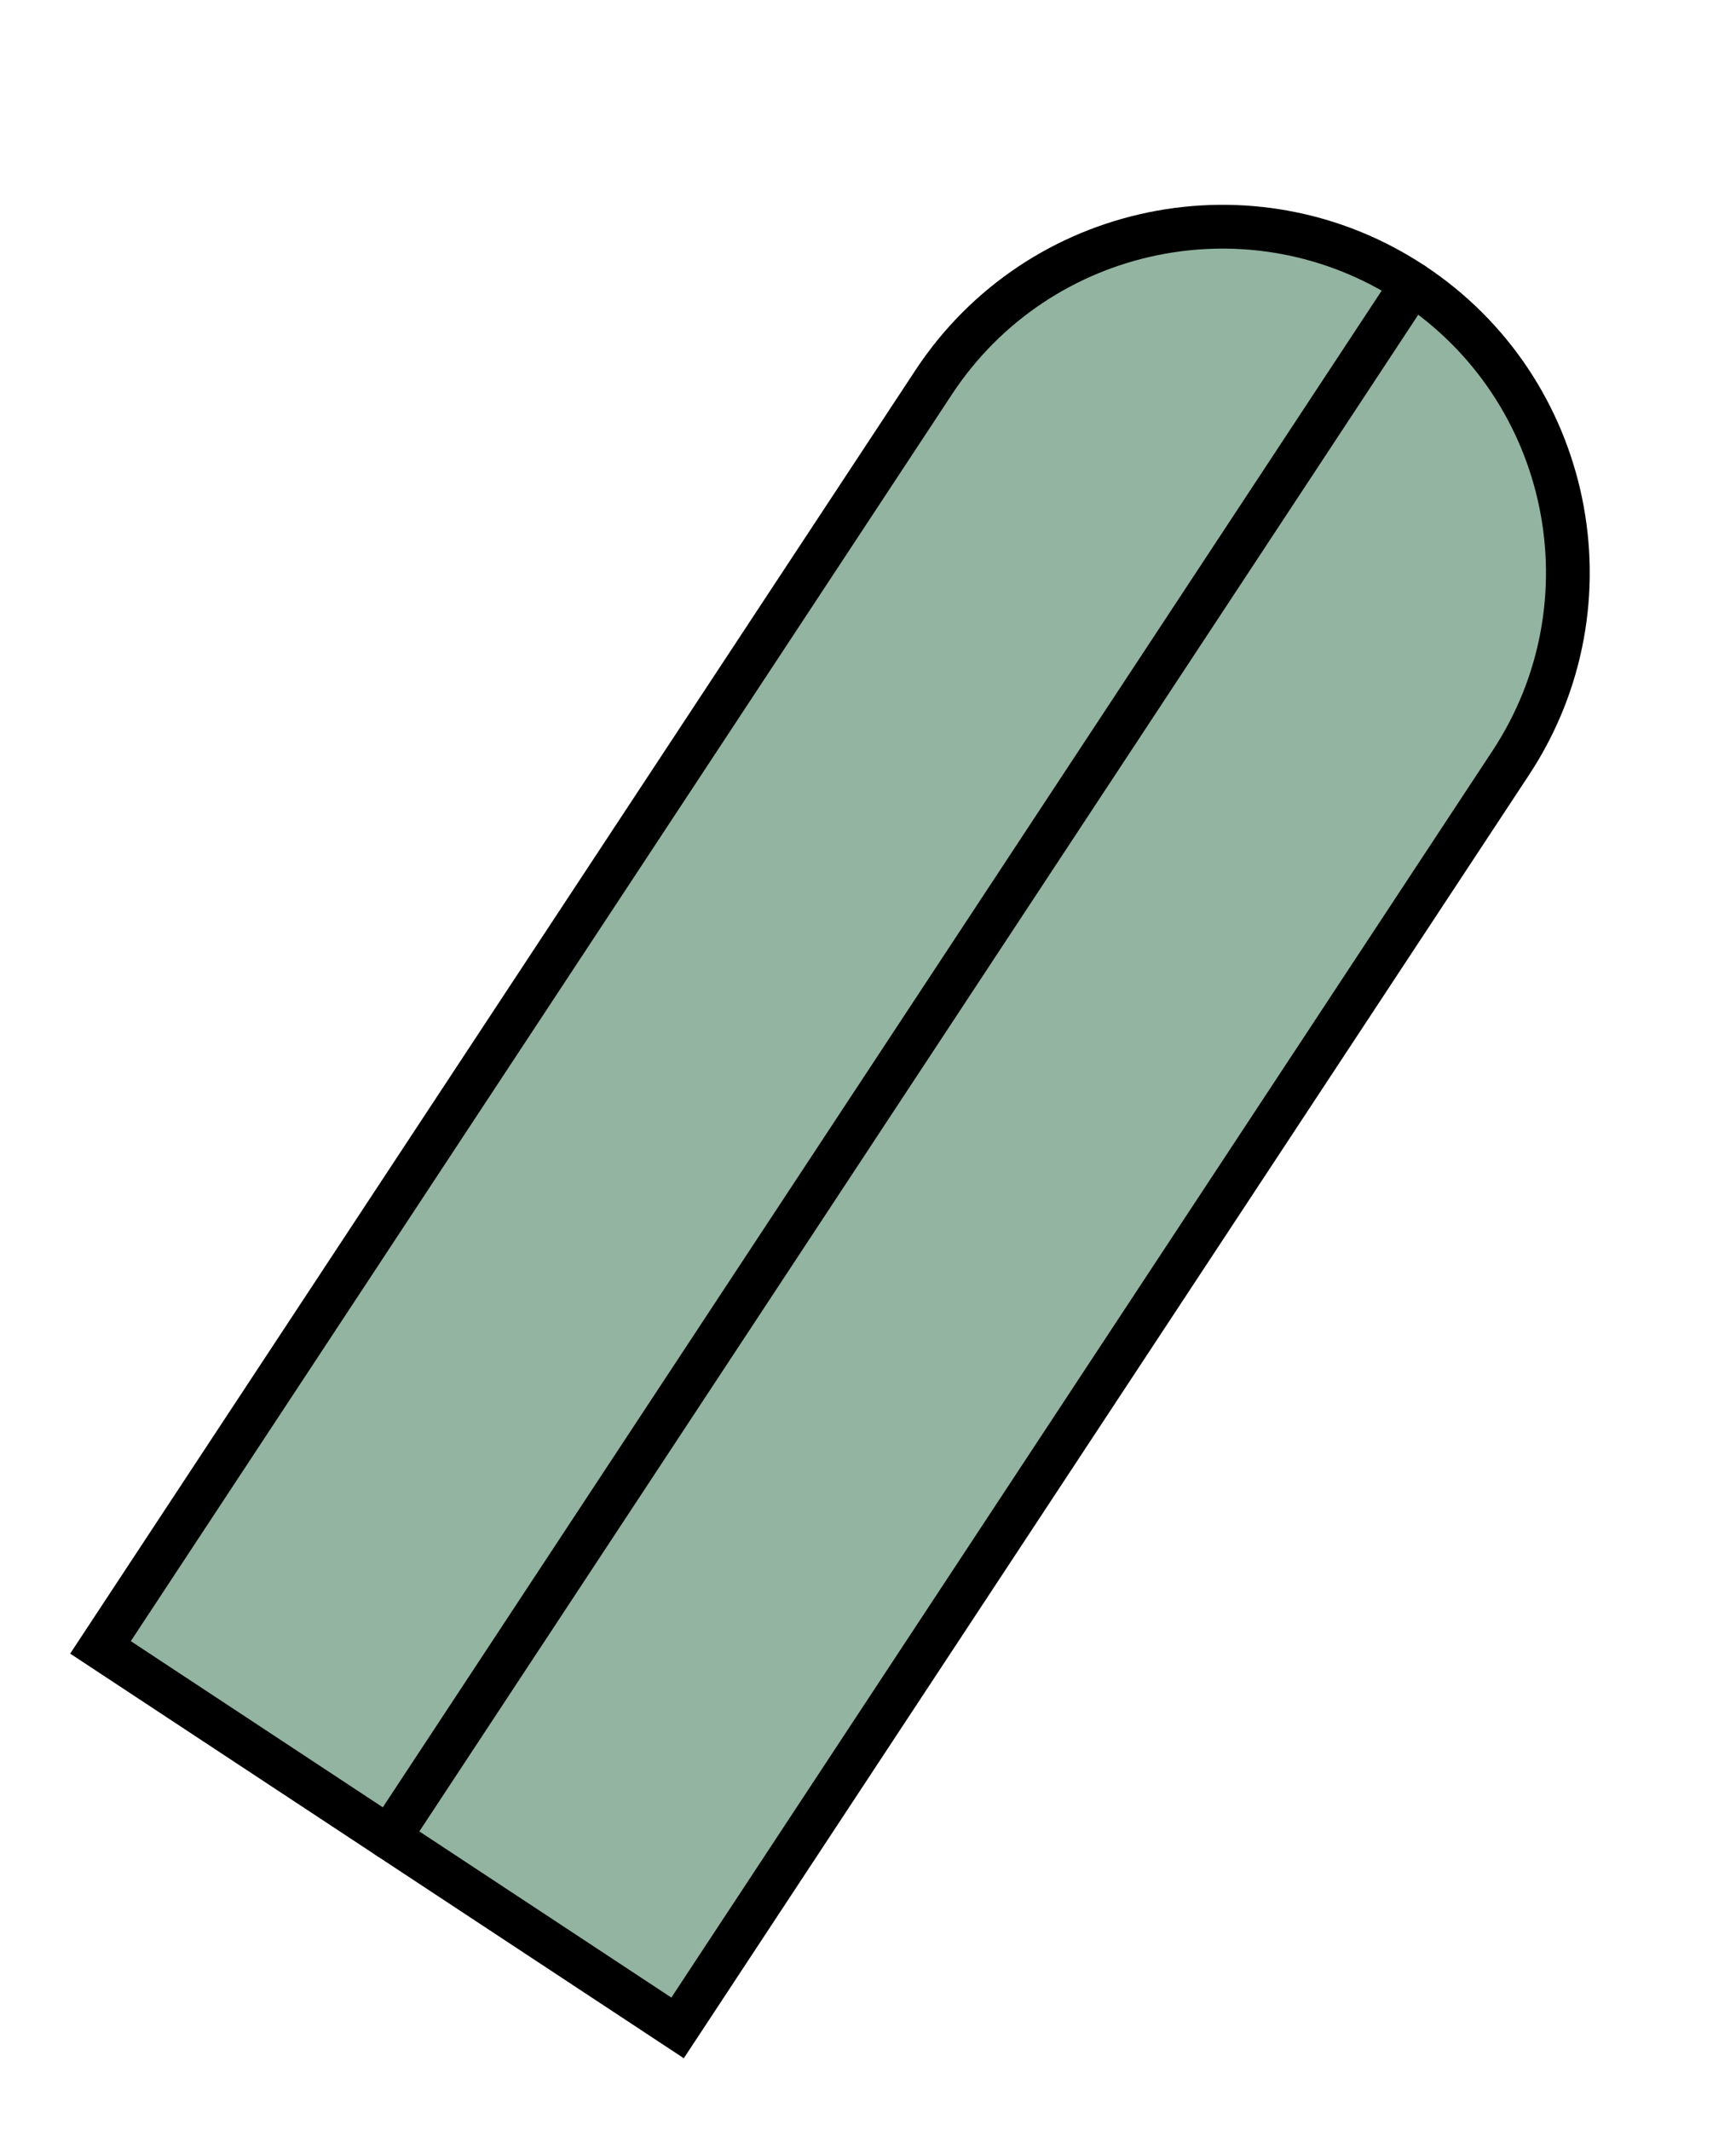 <svg width="119" height="146" viewBox="0 0 119 146" fill="none" xmlns="http://www.w3.org/2000/svg">
<g filter="url(#filter0_d_72_1099)">
<path fill-rule="evenodd" clip-rule="evenodd" d="M103.563 48.257L46.447 134.927L6.888 108.858L63.99 22.208C63.995 22.201 63.999 22.194 64.004 22.187C71.203 11.263 85.894 8.244 96.818 15.442C107.742 22.641 110.762 37.333 103.563 48.257Z" fill="#93B4A0"/>
<path fill-rule="evenodd" clip-rule="evenodd" d="M95.993 16.695C85.761 9.952 71.999 12.78 65.256 23.013L65.244 23.032L65.243 23.033L8.966 108.431L46.02 132.849L102.311 47.431C109.054 37.199 106.225 23.438 95.993 16.695ZM62.751 21.362C70.406 9.746 86.028 6.535 97.644 14.19C109.259 21.845 112.47 37.466 104.816 49.082L46.874 137.005L4.81 109.285L62.751 21.362Z" fill="black"/>
<path fill-rule="evenodd" clip-rule="evenodd" d="M97.644 14.19C98.335 14.646 98.527 15.576 98.071 16.268L27.92 122.718C27.464 123.41 26.534 123.601 25.842 123.145C25.151 122.689 24.959 121.759 25.415 121.067L95.566 14.617C96.022 13.925 96.952 13.734 97.644 14.19Z" fill="black"/>
</g>
<defs>
<filter id="filter0_d_72_1099" x="0.81" y="10.031" width="112.164" height="134.974" filterUnits="userSpaceOnUse" color-interpolation-filters="sRGB">
<feFlood flood-opacity="0" result="BackgroundImageFix"/>
<feColorMatrix in="SourceAlpha" type="matrix" values="0 0 0 0 0 0 0 0 0 0 0 0 0 0 0 0 0 0 127 0" result="hardAlpha"/>
<feOffset dy="4"/>
<feGaussianBlur stdDeviation="2"/>
<feComposite in2="hardAlpha" operator="out"/>
<feColorMatrix type="matrix" values="0 0 0 0 0 0 0 0 0 0 0 0 0 0 0 0 0 0 0.25 0"/>
<feBlend mode="normal" in2="BackgroundImageFix" result="effect1_dropShadow_72_1099"/>
<feBlend mode="normal" in="SourceGraphic" in2="effect1_dropShadow_72_1099" result="shape"/>
</filter>
</defs>
</svg>
